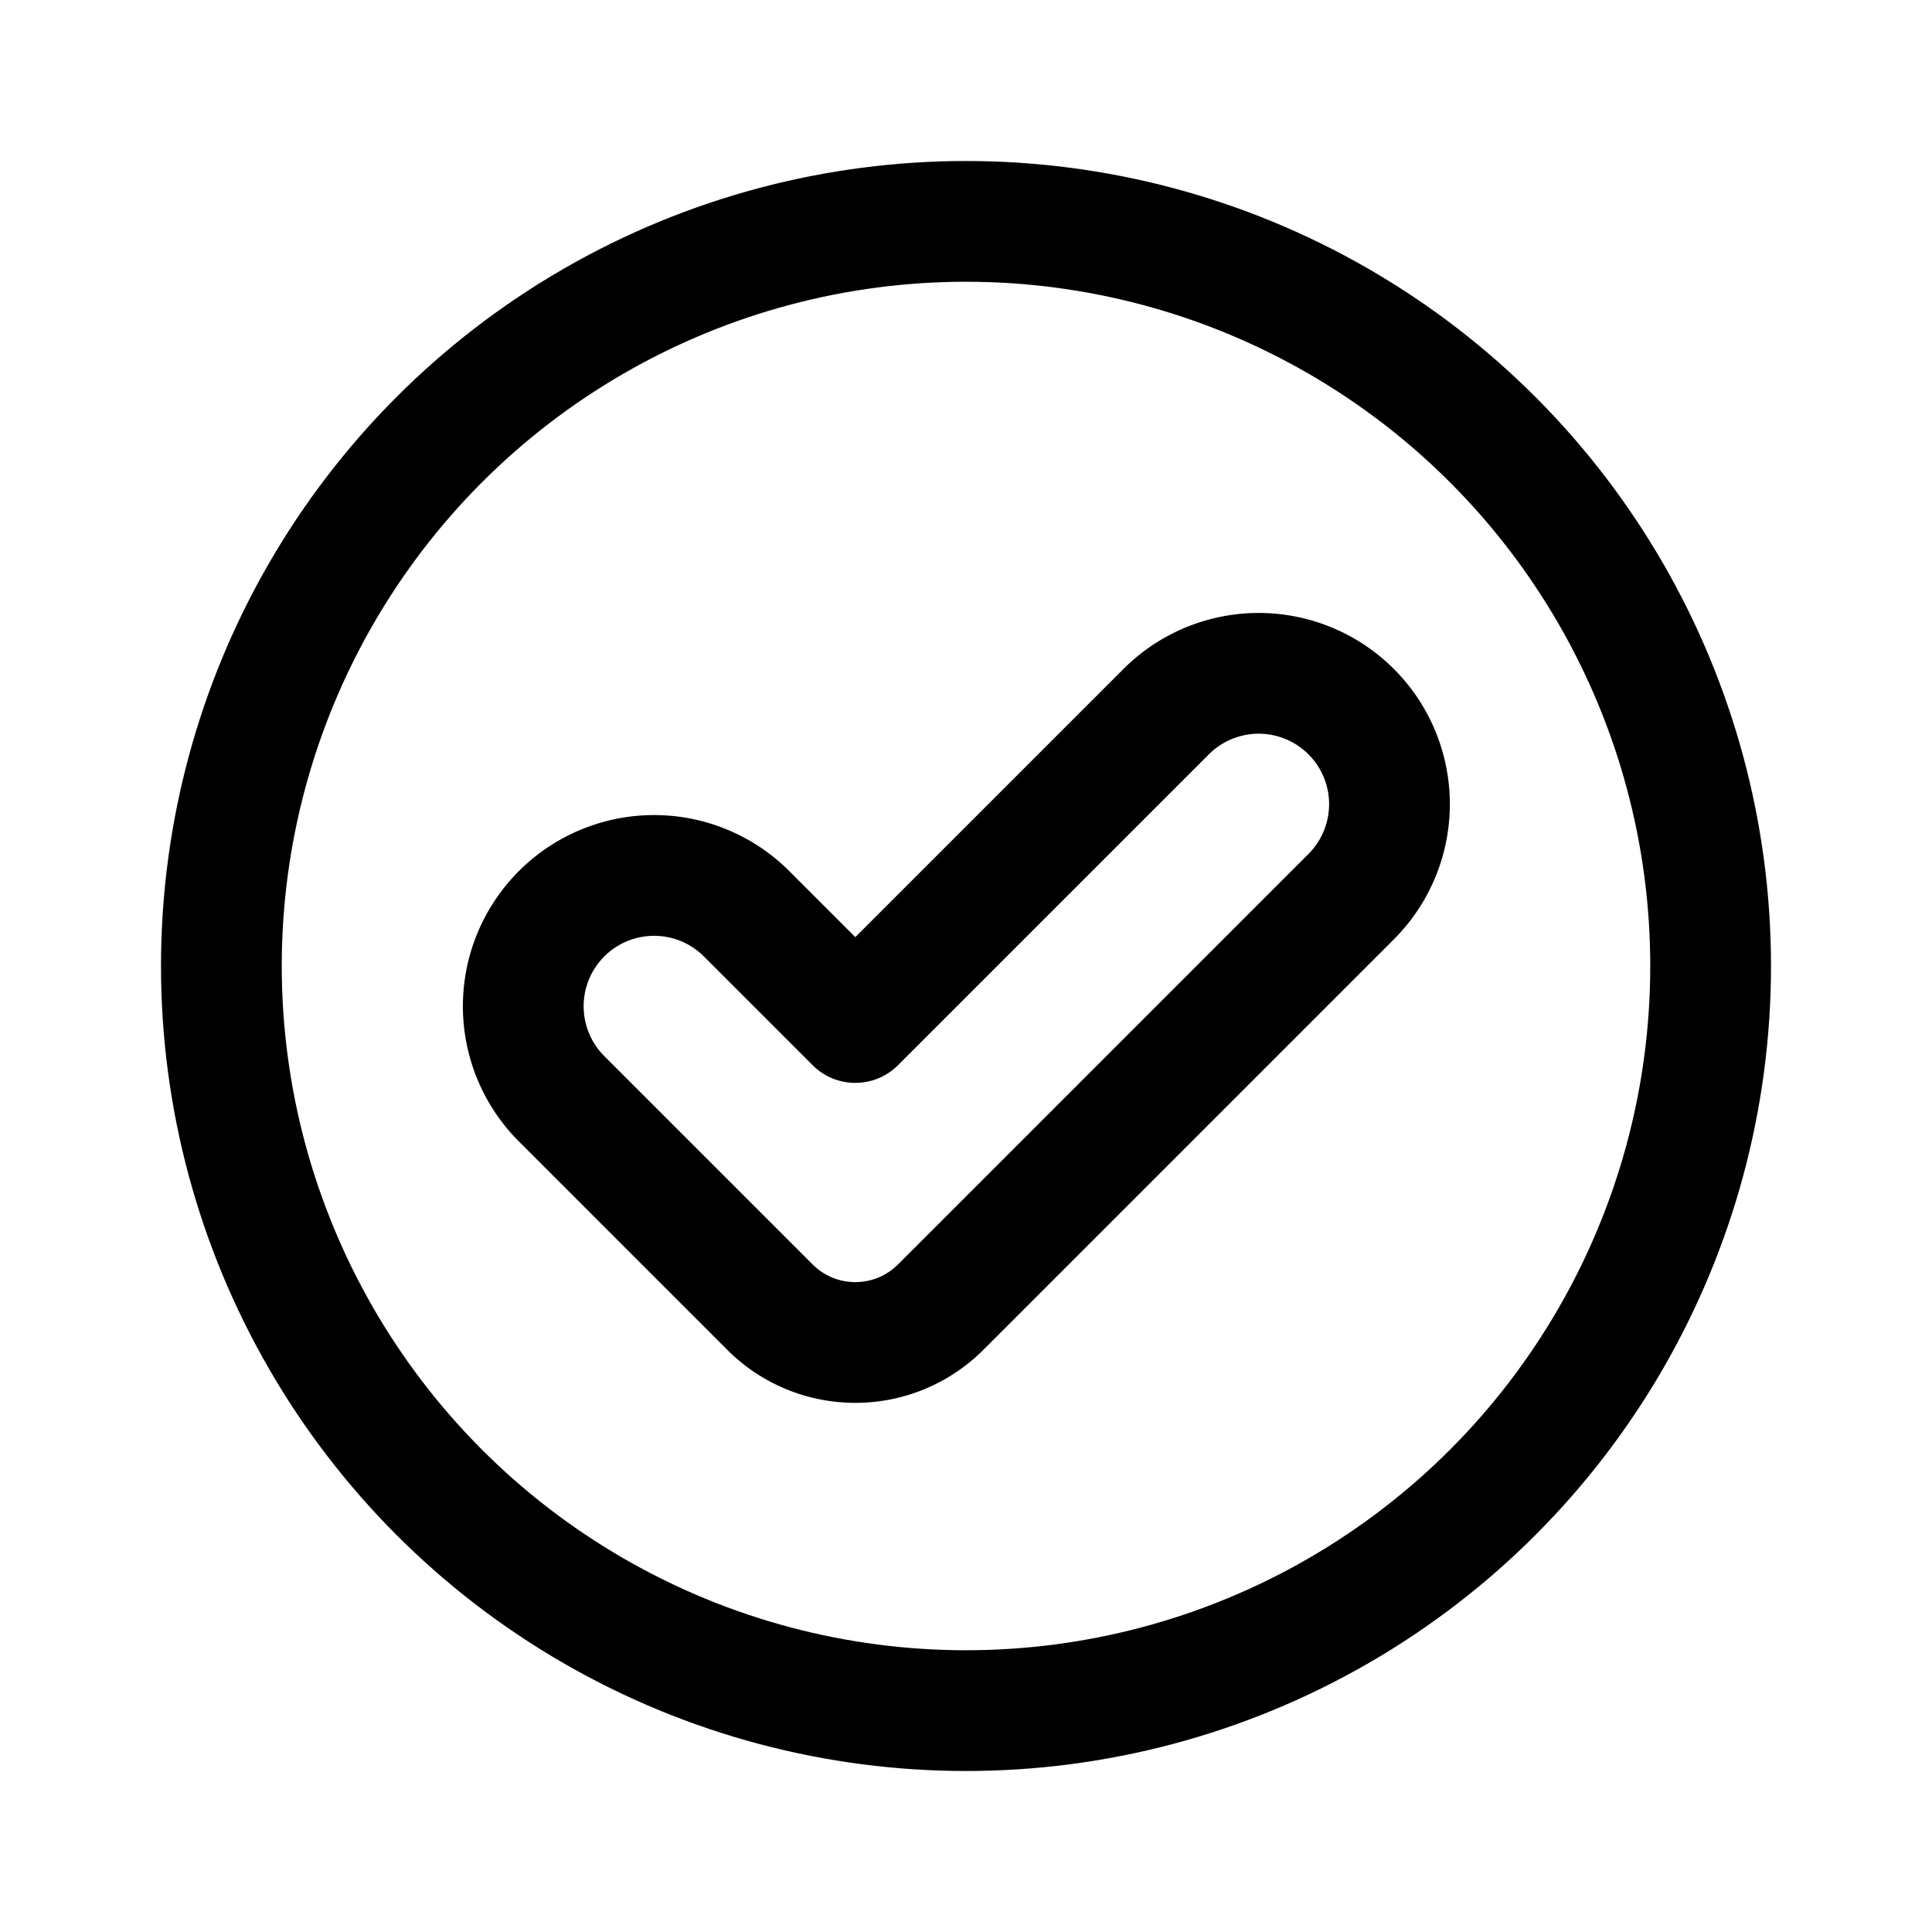 <svg xmlns="http://www.w3.org/2000/svg" width="192" height="192" fill="none"><circle cx="96" cy="96" r="74" stroke="#000" stroke-linecap="round" stroke-linejoin="round" stroke-width="12"/><path stroke="#000" stroke-linecap="round" stroke-linejoin="round" stroke-width="12" d="M69.975 87.99a13 13 0 0 1 4.217 2.818L85 101.615l30.808-30.807a13 13 0 1 1 18.384 18.384L103.385 120l-9.9 9.899c-4.686 4.687-12.284 4.687-16.97 0l-9.9-9.899-10.807-10.808A13 13 0 0 1 69.975 87.99"/></svg>